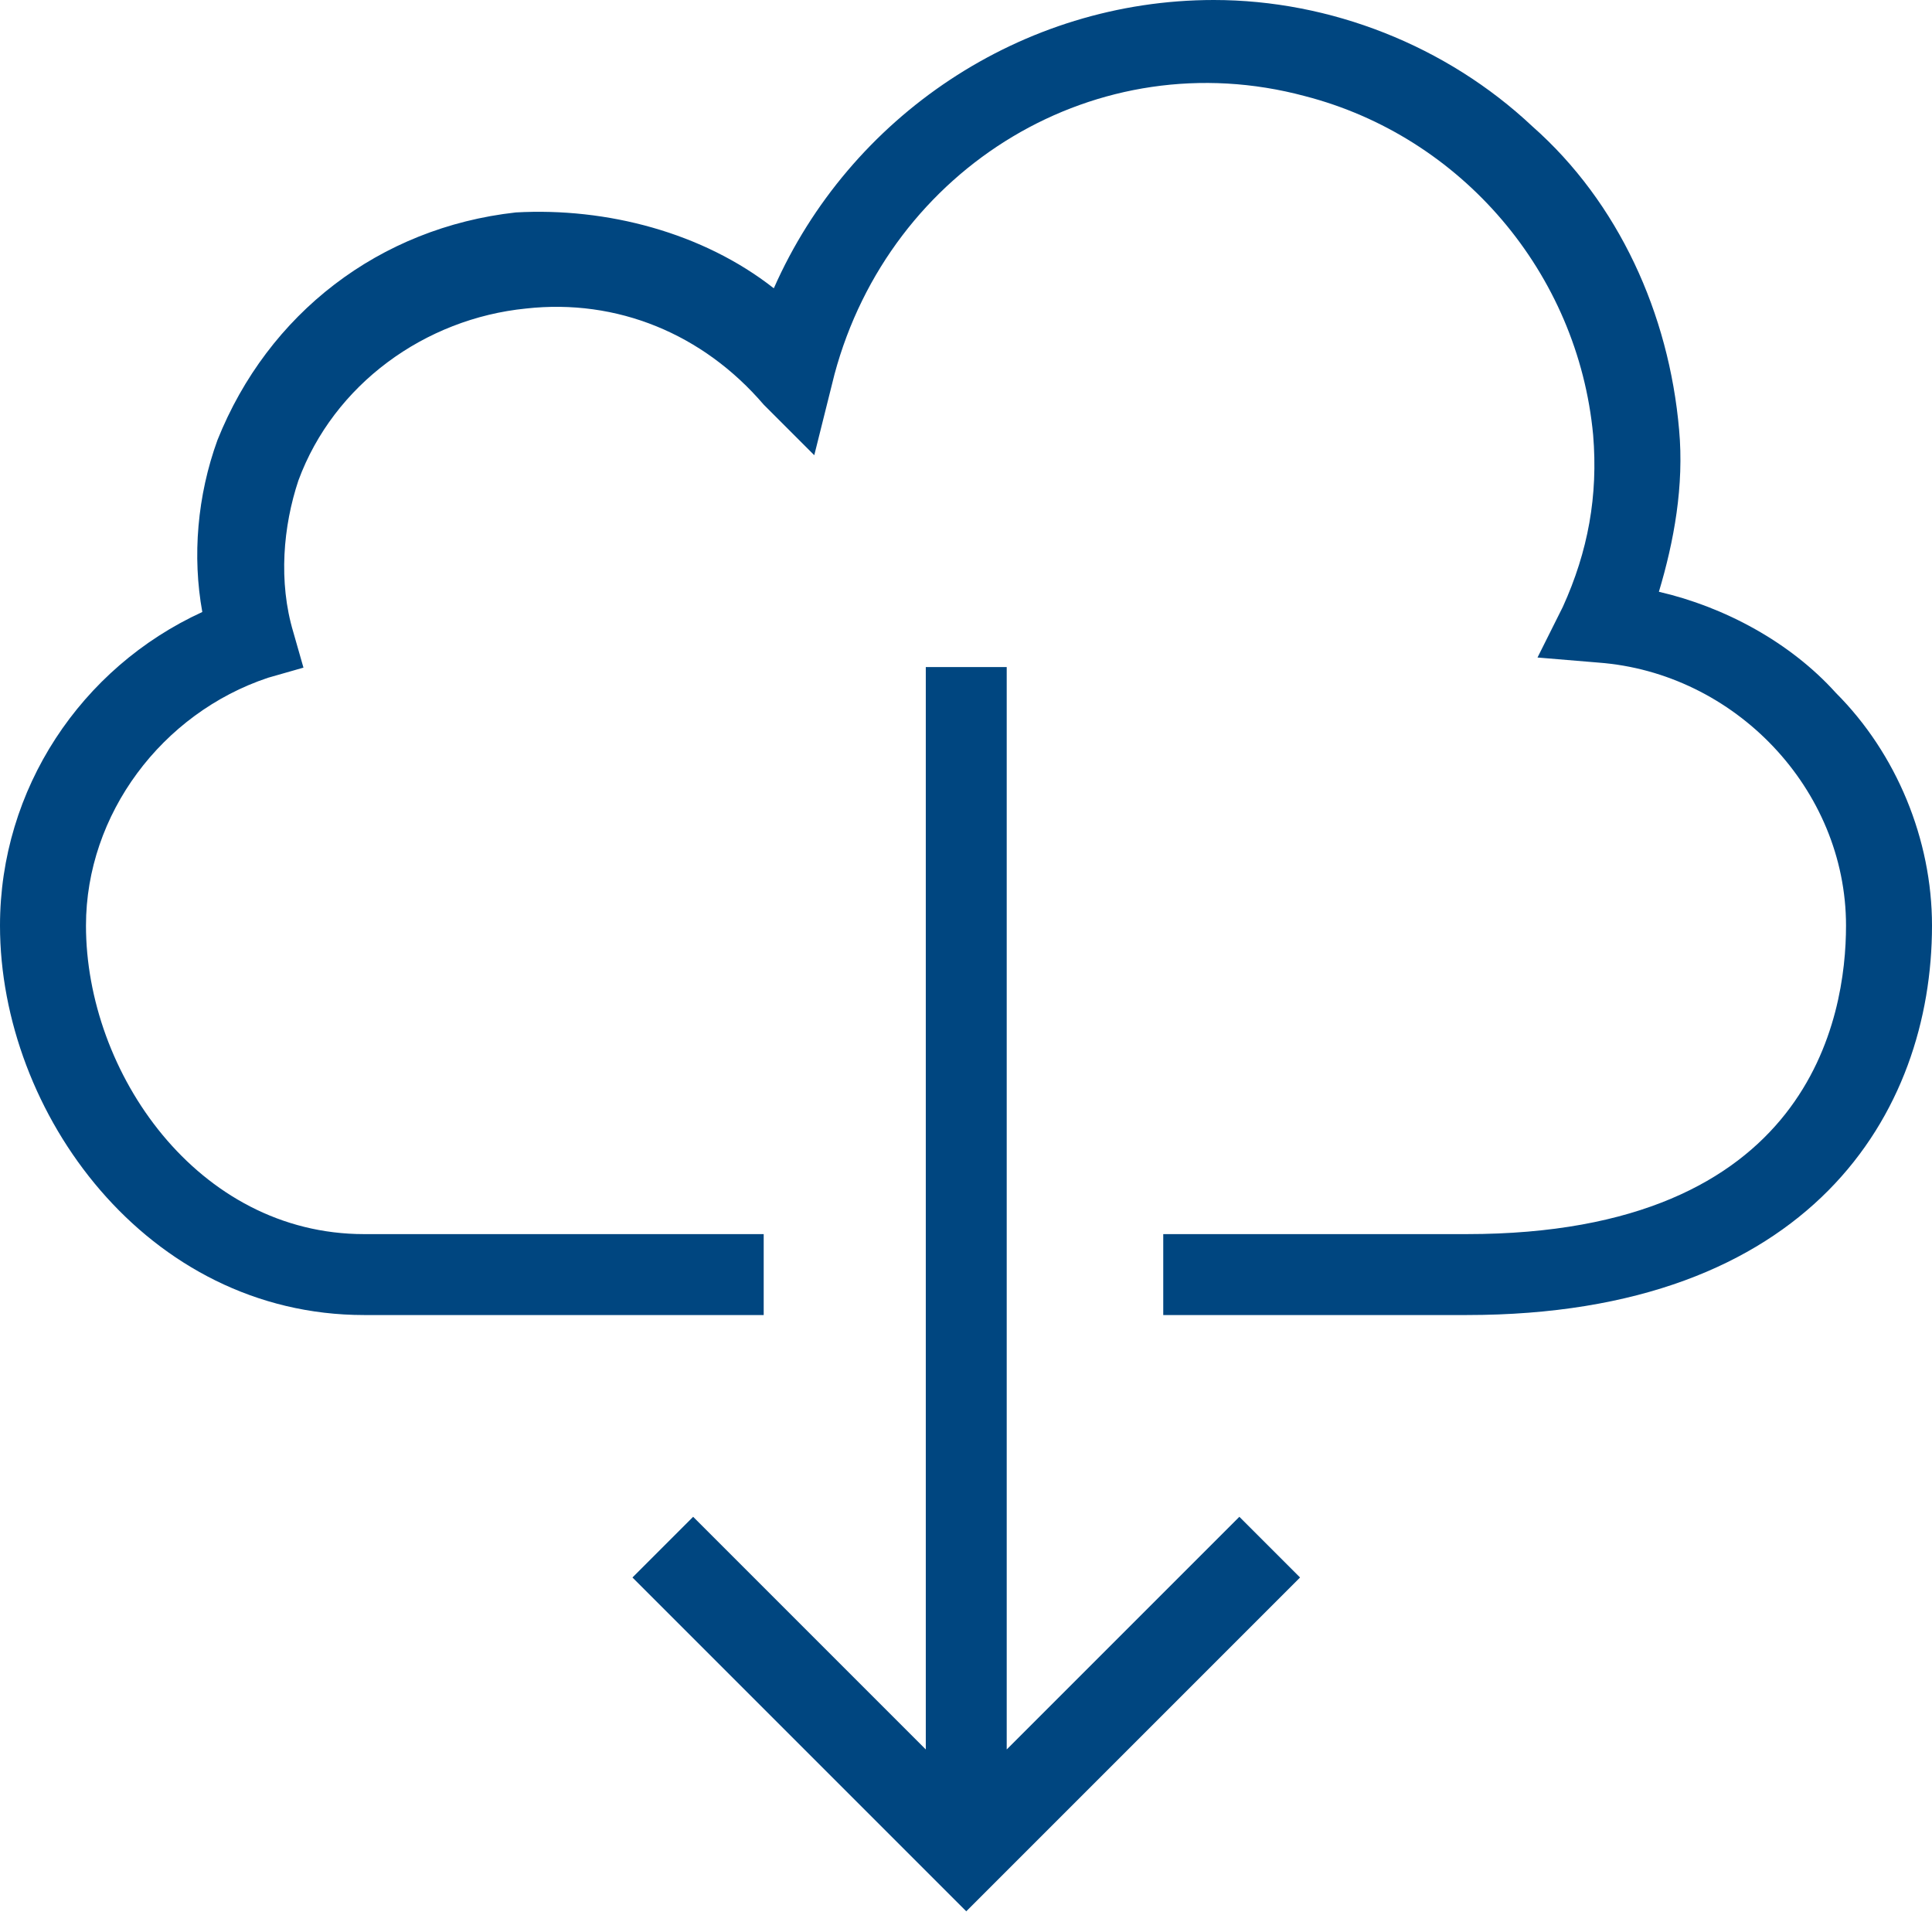 <?xml version="1.0" encoding="UTF-8"?> <!-- Generator: Adobe Illustrator 25.2.1, SVG Export Plug-In . SVG Version: 6.00 Build 0) --> <svg xmlns="http://www.w3.org/2000/svg" xmlns:xlink="http://www.w3.org/1999/xlink" id="Ebene_1" x="0px" y="0px" viewBox="0 0 38.2 37.8" style="enable-background:new 0 0 38.2 37.8;" xml:space="preserve"> <style type="text/css"> .st0{fill:#004680;} </style> <g id="download" transform="translate(-204 -936.096)"> <g id="Gruppe_2534" transform="translate(216.505 949.285)"> <g id="Gruppe_2533"> <path id="Pfad_806" class="st0" d="M12,16.8l-4.6,4.6V0H5.8v21.4l-4.6-4.6L0,18l6.6,6.6l6.6-6.6L12,16.8z"></path> </g> </g> <g id="Gruppe_2536" transform="translate(204 936.096)"> <g id="Gruppe_2535" transform="translate(0 0)"> <path id="Pfad_807" class="st0" d="M36.3,13.7c-0.9-1-2.2-1.7-3.5-2c0.3-1,0.5-2.1,0.4-3.2C33,6.2,32,4,30.3,2.5 C28.6,0.9,26.3,0,24,0H24c-3.8,0-7.2,2.3-8.7,5.7c-1.4-1.1-3.3-1.6-5.1-1.5c-2.7,0.3-4.9,2-5.9,4.5C3.9,9.8,3.8,11,4,12.1 c-2.4,1.1-4,3.5-4,6.2c0,3.7,2.9,7.7,7.2,7.7h7.9v-1.6H7.2c-3.3,0-5.5-3.2-5.5-6.1c0-2.2,1.5-4.2,3.6-4.9L6,13.2l-0.2-0.7 c-0.3-1-0.2-2.1,0.1-3c0.7-1.9,2.5-3.2,4.5-3.4c1.8-0.2,3.5,0.5,4.7,1.9L16.1,9l0.4-1.6c1.1-4.1,5.2-6.6,9.3-5.5 c3.1,0.8,5.4,3.5,5.7,6.7c0.1,1.2-0.1,2.3-0.6,3.4L30.4,13l1.2,0.1c2.7,0.2,4.9,2.5,4.9,5.2c0,1.8-0.7,6.1-7.5,6.1h-6V26h6 c6.8,0,9.2-4,9.2-7.7C38.2,16.6,37.5,14.9,36.3,13.7z"></path> </g> </g> </g> </svg> 